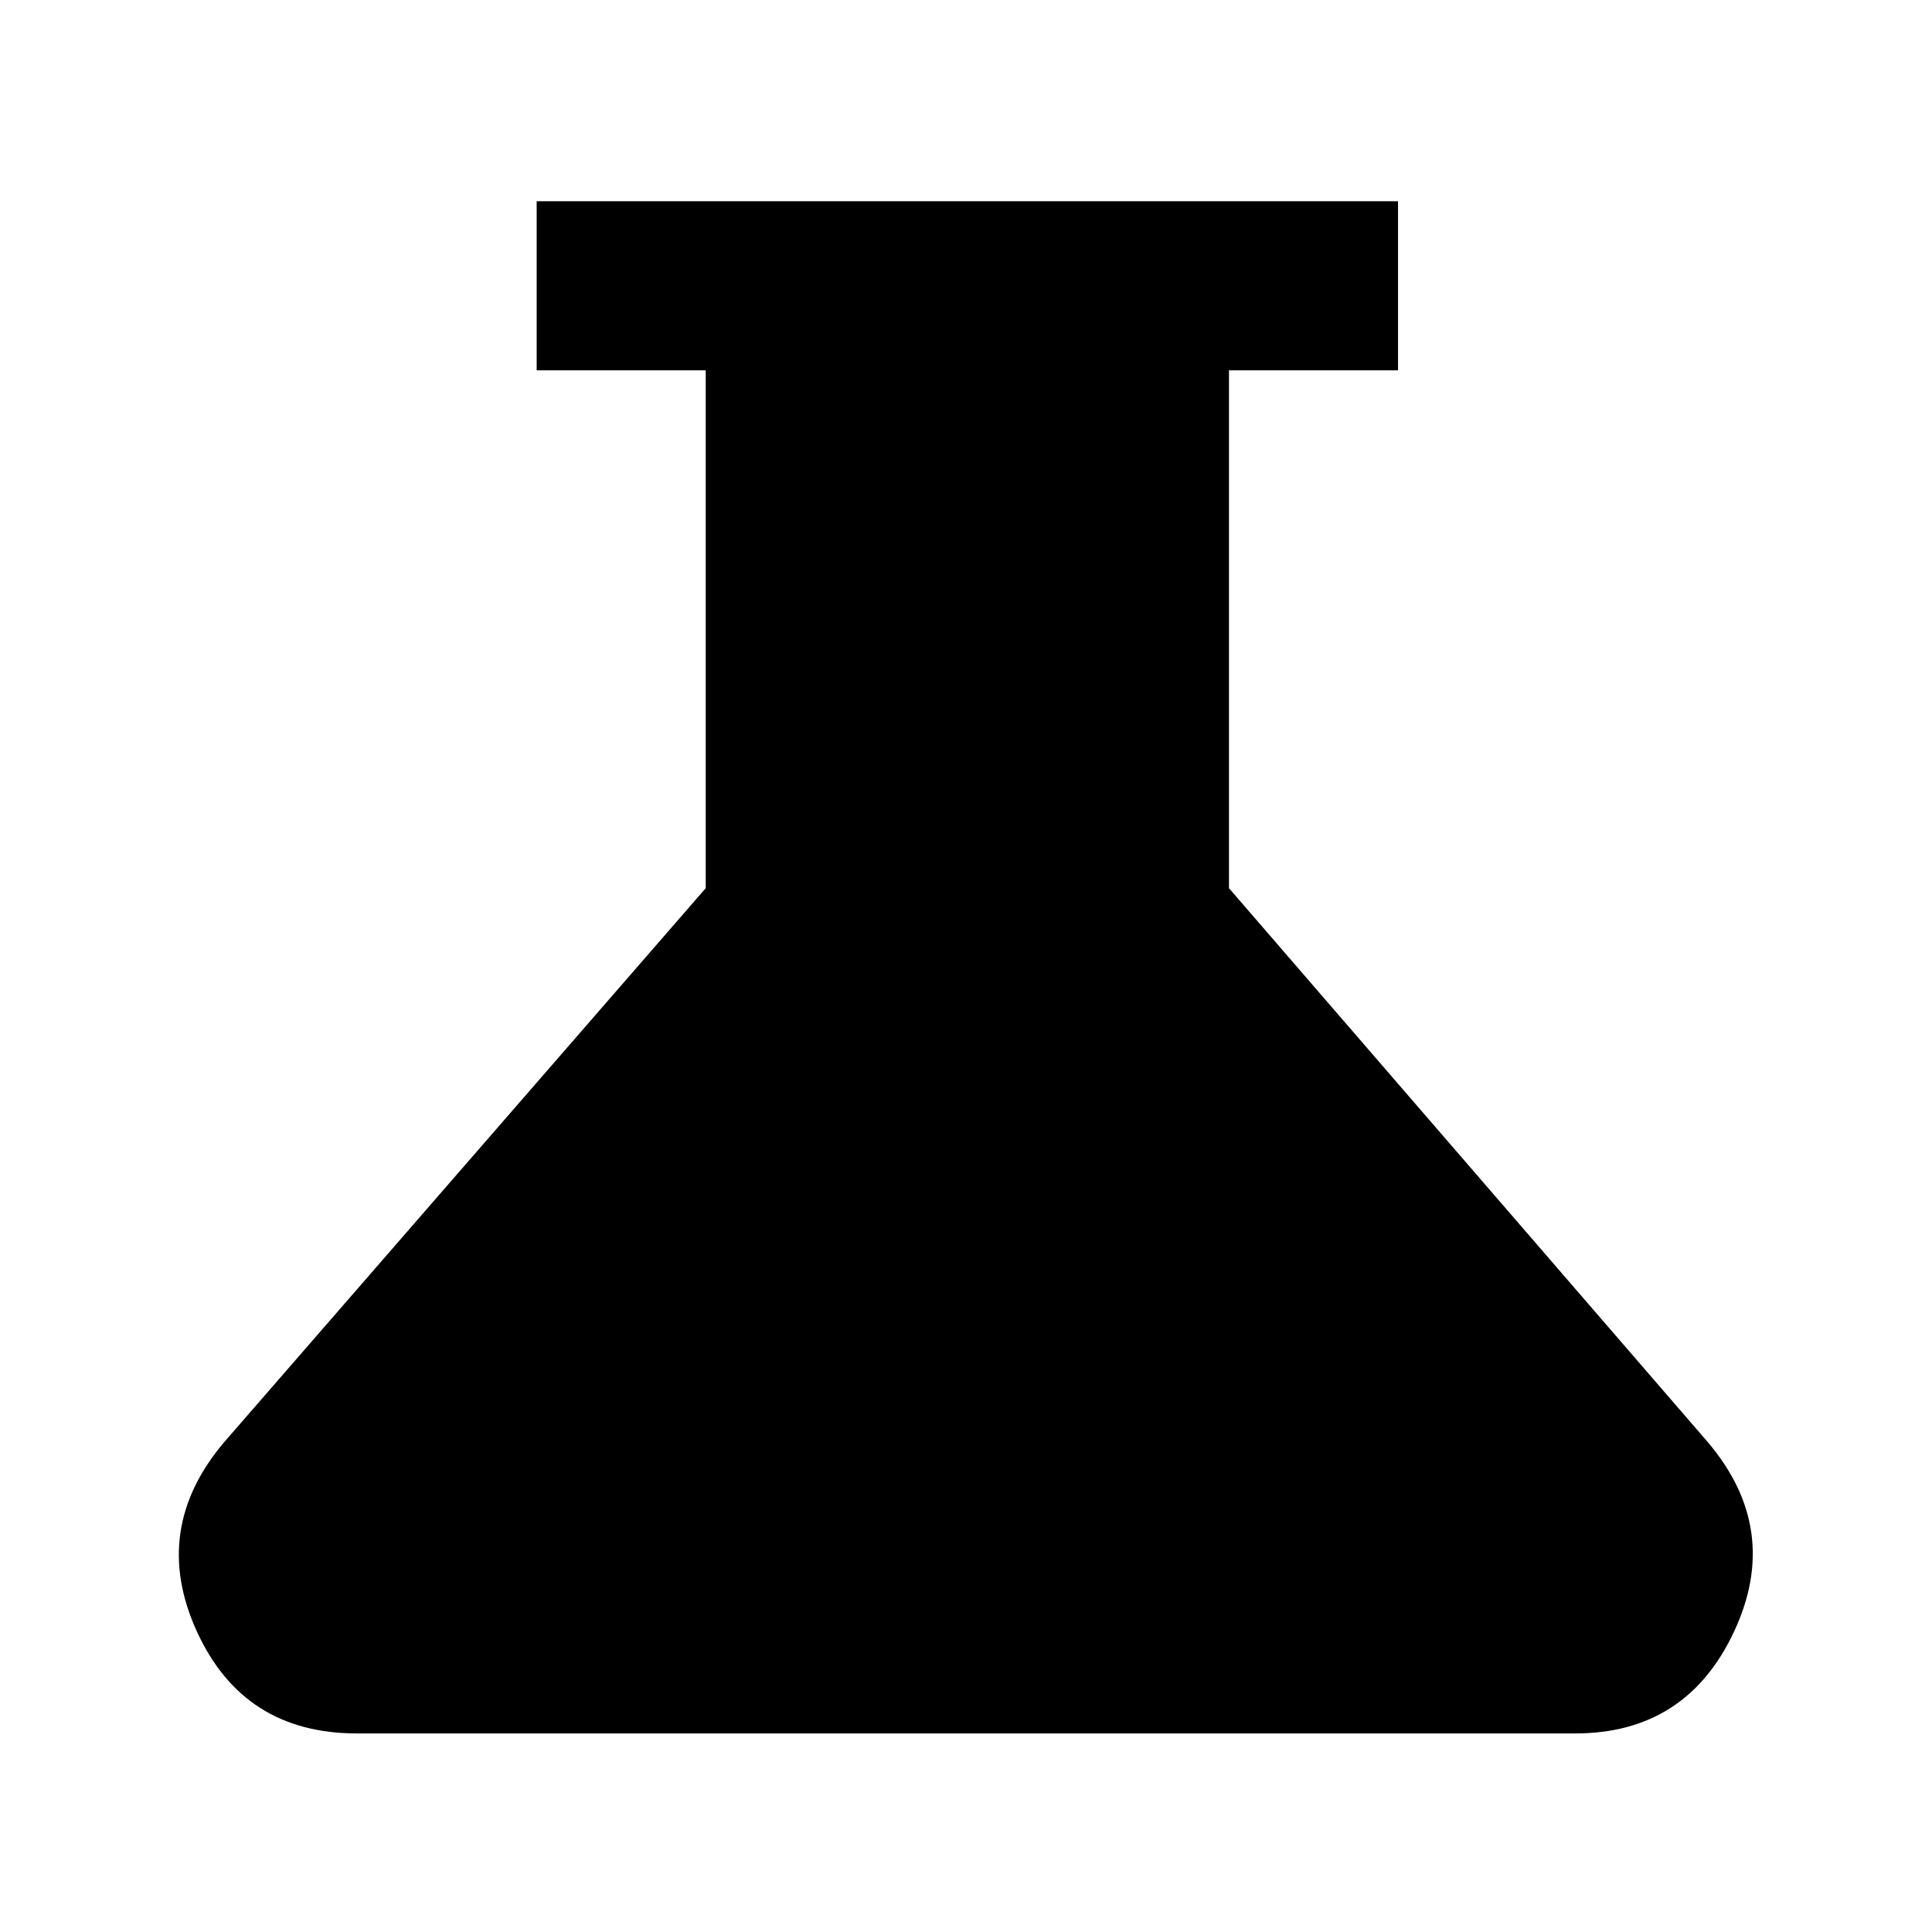 <svg xmlns="http://www.w3.org/2000/svg" height="40" viewBox="0 -960 960 960" width="40"><path d="M177.33-98.67q-56.33 0-79.5-50.66-23.16-50.67 13.5-94l239.34-275.34V-776h-84v-84h428v84h-84v257.33l238 275.34q36.66 43.33 13 94-23.67 50.66-79 50.66H177.33Z"/></svg>